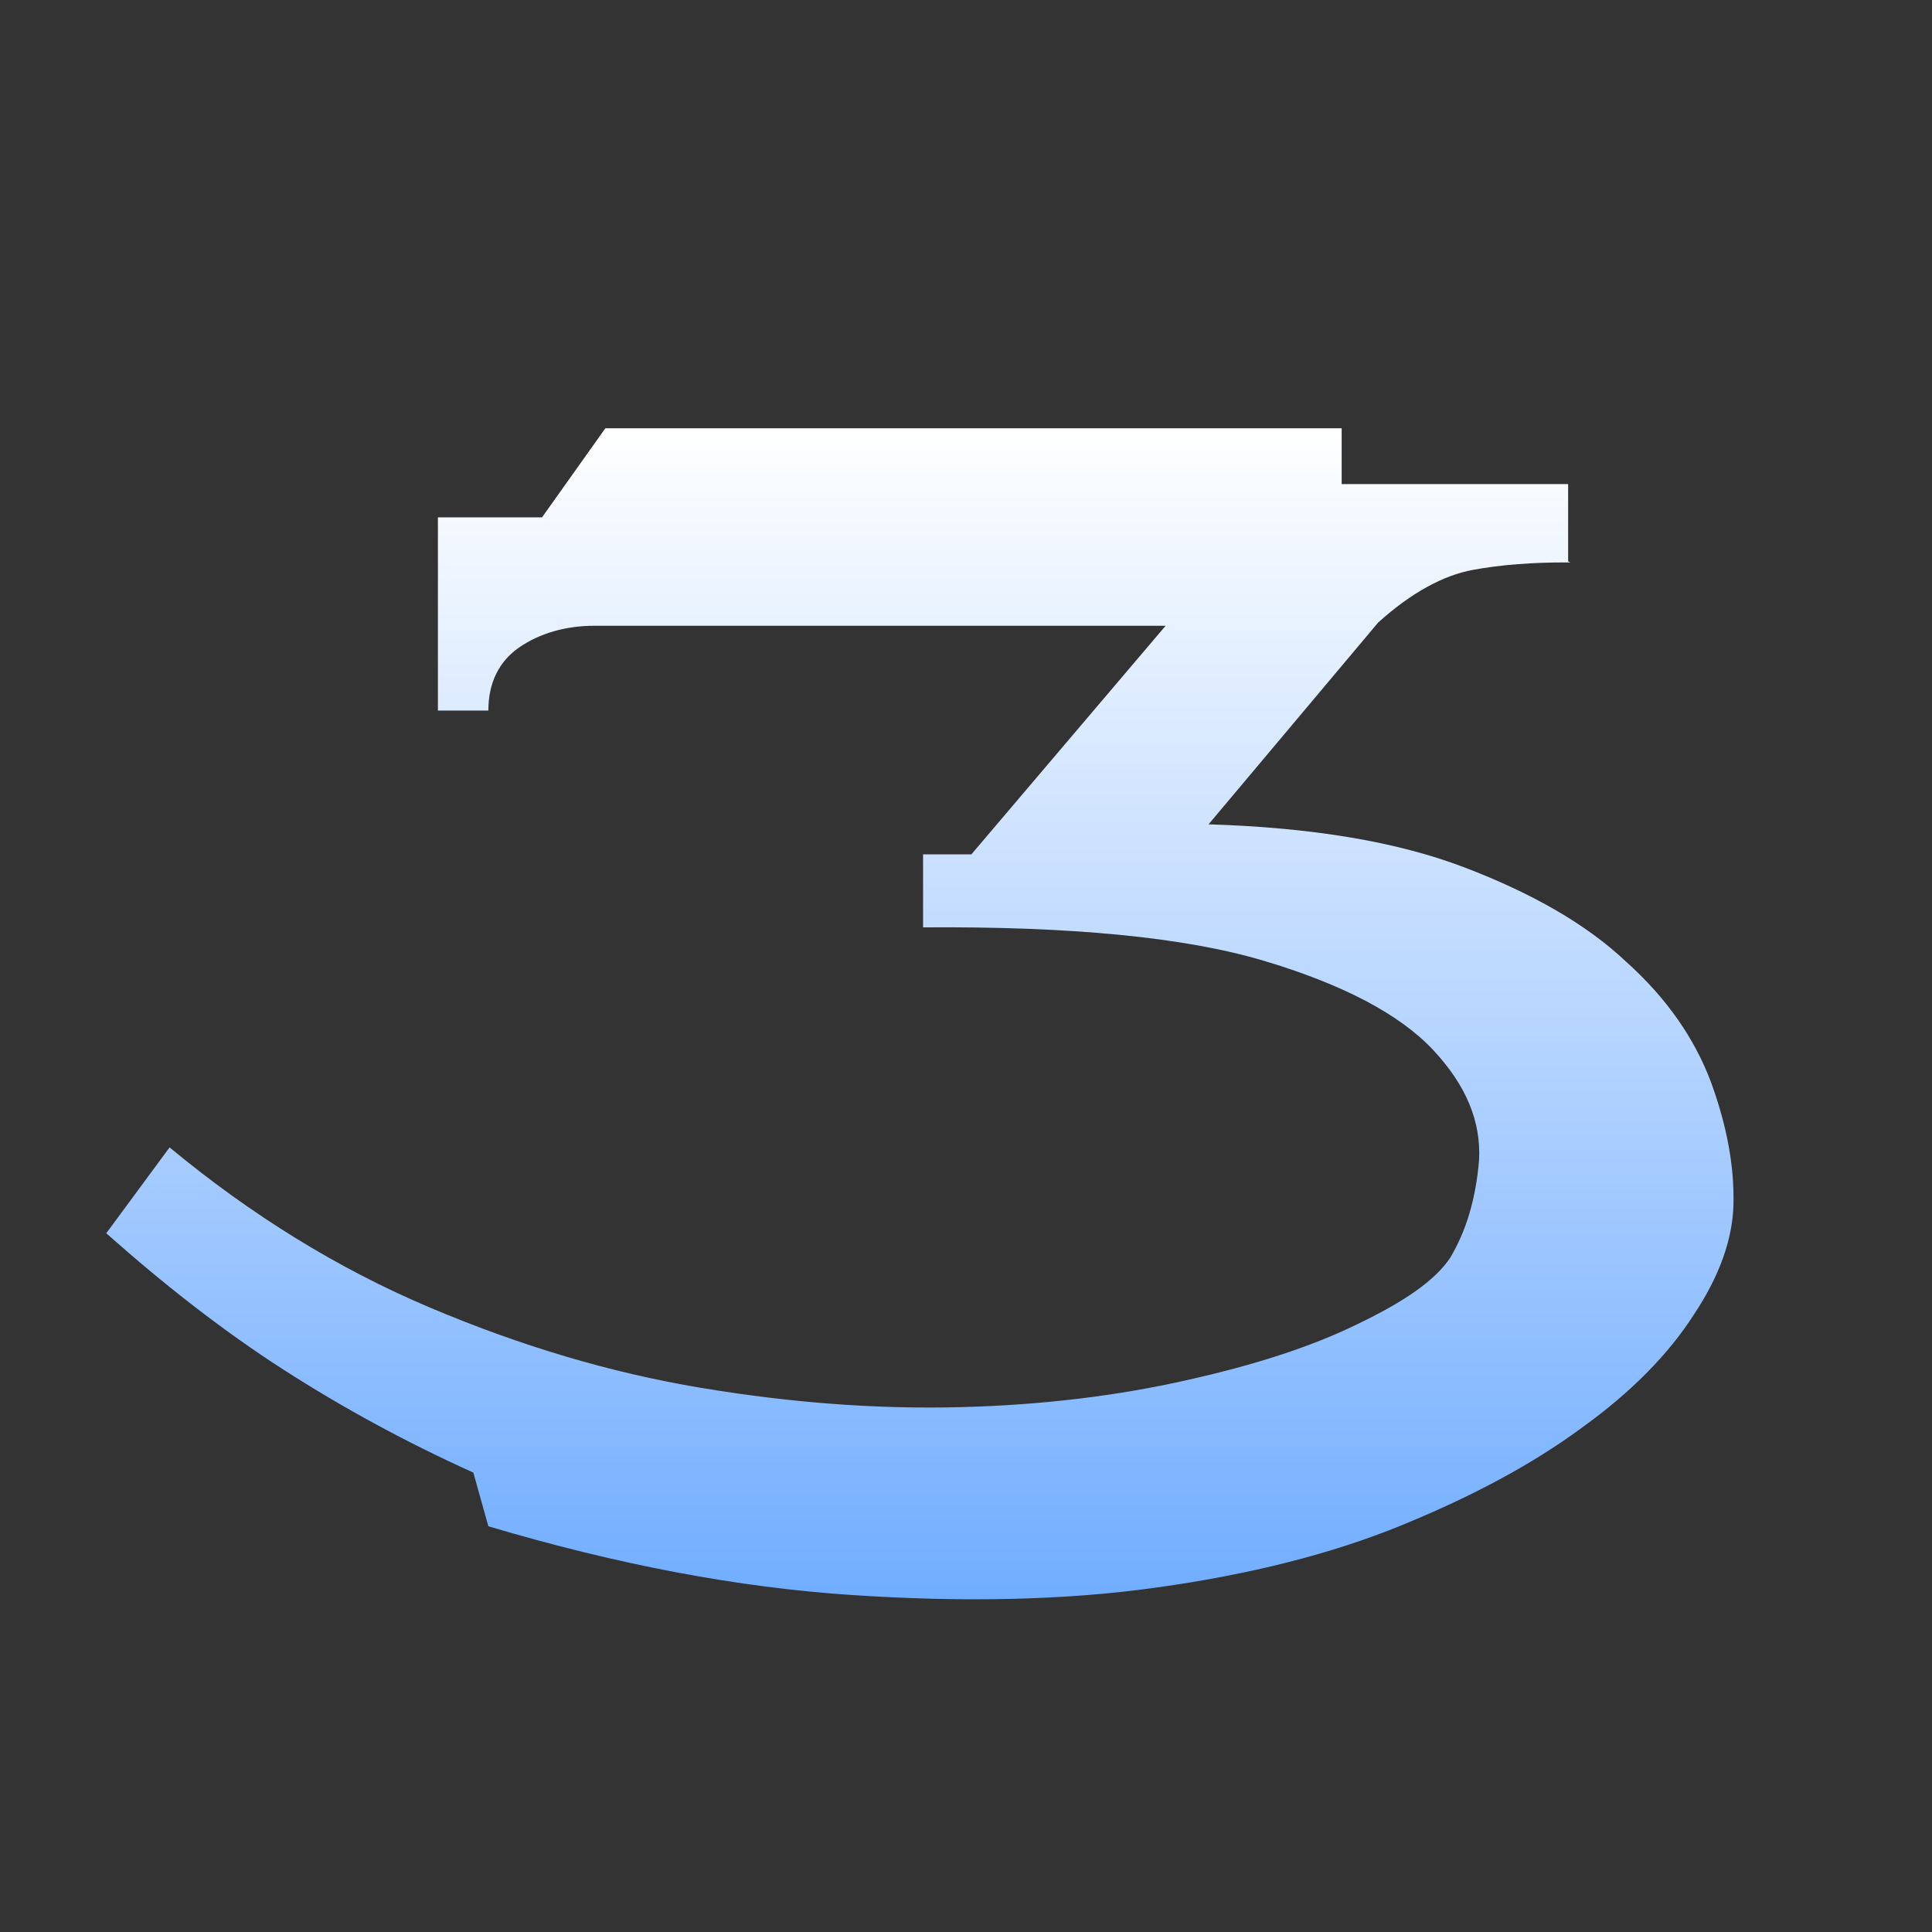 <?xml version="1.0" encoding="UTF-8"?>
<svg id="Layer_2" data-name="Layer 2" xmlns="http://www.w3.org/2000/svg" xmlns:xlink="http://www.w3.org/1999/xlink" viewBox="0 0 18 18">
  <rect x="0" y="0" width="18" height="18" fill="#333333" stroke="none"/>
  <defs>
    <style>
      .cls-1 {
        fill: none;
      }

      .cls-2 {
        fill: url(#linear-gradient);
      }
    </style>
    <linearGradient id="linear-gradient" x1="8.58" y1="4" x2="8.58" y2="14.89" gradientUnits="userSpaceOnUse">
      <stop offset="0" stop-color="#fff"/>
      <stop offset="1" stop-color="#71adff"/>
    </linearGradient>
  </defs>
  <g id="Layer_4" data-name="Layer 4">
    <g id="h3">
      <path class="cls-2" d="m14.63,5.24h-.05c-.3,0-.59.02-.86.07-.27.05-.57.21-.88.49l-1.58,1.88c.96.03,1.75.16,2.38.4.63.24,1.14.53,1.51.88.38.34.64.72.79,1.12.15.41.22.79.21,1.15-.01.32-.13.66-.37,1.02-.23.36-.58.72-1.04,1.05-.46.34-1.02.64-1.68.91s-1.42.46-2.28.58c-.85.12-1.8.14-2.85.07s-2.17-.28-3.38-.64l-.14-.5c-.62-.28-1.21-.6-1.77-.96-.56-.36-1.11-.79-1.65-1.27l.59-.8c.76.63,1.57,1.13,2.42,1.49.85.36,1.69.61,2.53.75.84.14,1.64.2,2.42.18s1.48-.11,2.1-.25c.63-.14,1.16-.31,1.59-.52.44-.21.73-.41.87-.62.15-.25.24-.55.27-.91.02-.36-.12-.7-.43-1.03-.31-.33-.84-.61-1.58-.83-.74-.22-1.8-.32-3.17-.31v-.68h.45l1.81-2.13h-5.32c-.27,0-.51.07-.7.2-.19.13-.29.33-.29.59h-.47v-1.8h.97l.59-.83h6.86v.52h2.11v.72Z"/>
      <rect class="cls-1" width="18" height="18"/>
      <rect class="cls-1" x="2" y="2" width="14" height="14"/>
    </g>
  </g>
</svg>